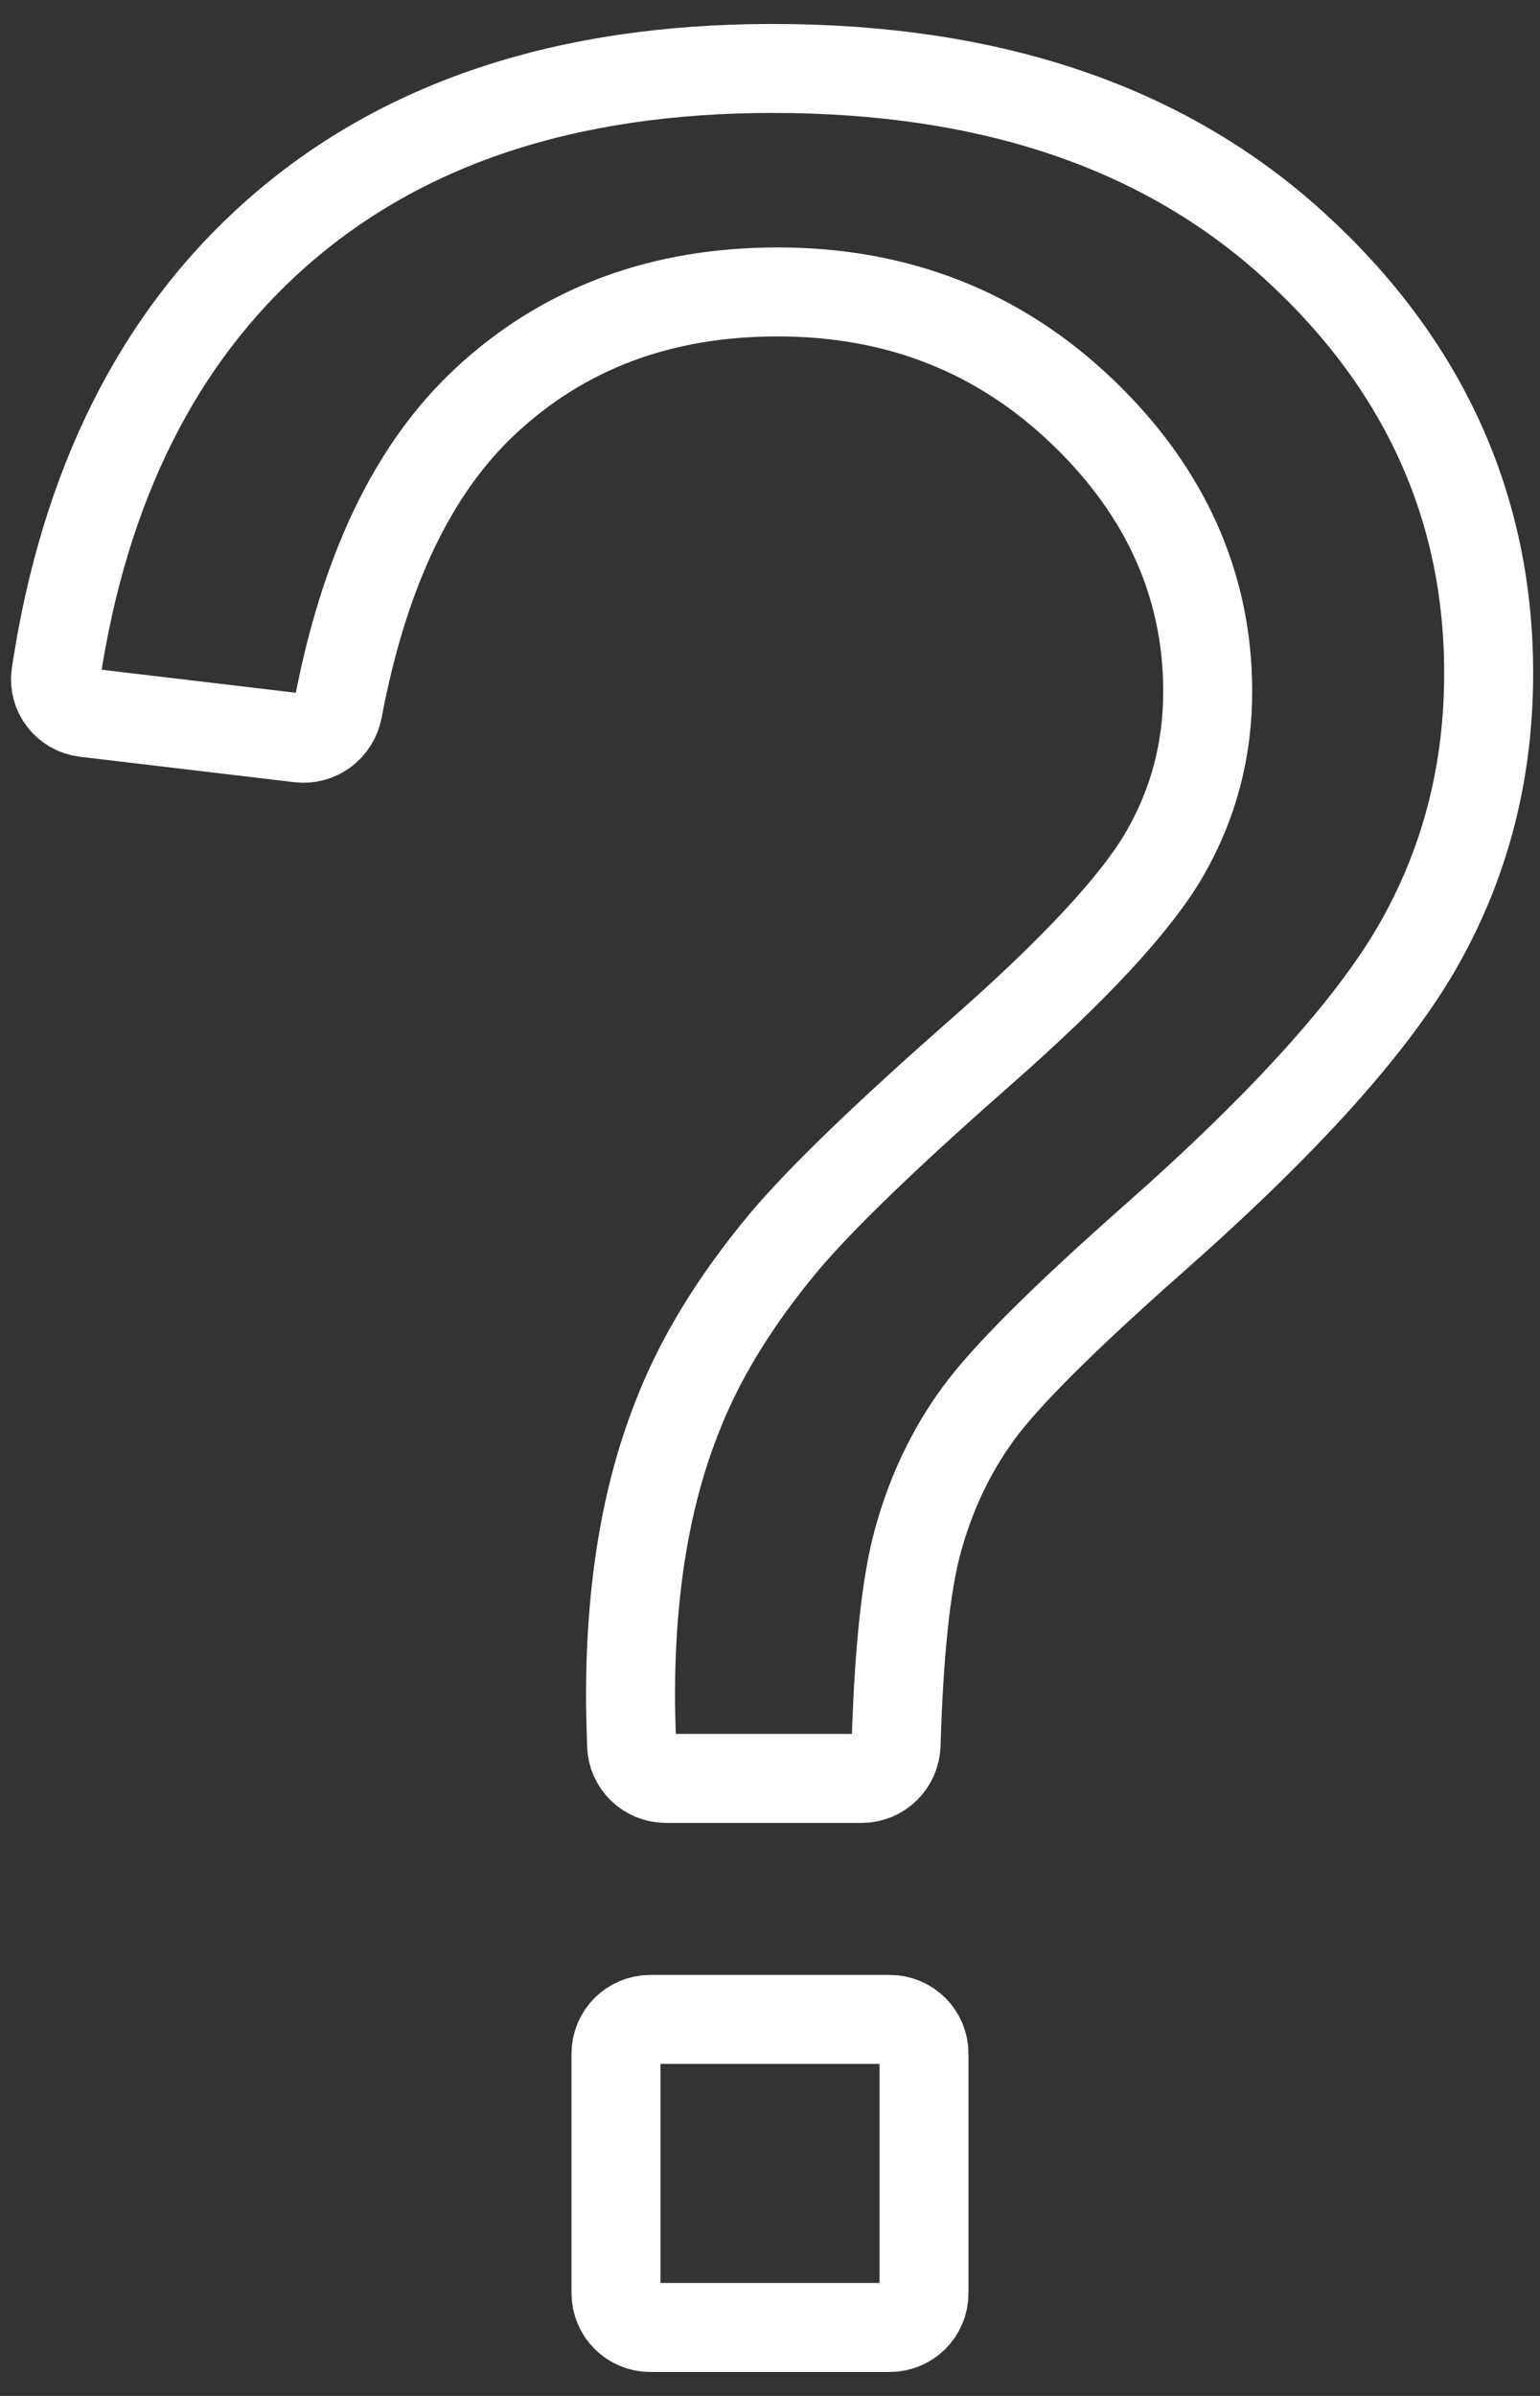 <svg width="45" height="70" viewBox="0 0 45 70" fill="none" xmlns="http://www.w3.org/2000/svg">
<rect x="0" y="0" width="45" height="70" fill="#333333" stroke="none"/>
<path d="M37.809 7.17C34.015 3.714 28.947 2 22.574 2C16.557 2 11.726 3.595 8.08 6.816C4.637 9.857 2.463 14.163 1.632 19.71C1.551 20.256 1.944 20.754 2.492 20.819L8.754 21.562C9.288 21.626 9.775 21.255 9.874 20.727C10.637 16.689 12.067 13.695 14.186 11.72C16.468 9.593 19.314 8.529 22.722 8.529C26.25 8.529 29.213 9.711 31.644 12.045C34.075 14.379 35.29 17.126 35.29 20.199C35.29 21.912 34.875 23.478 34.045 24.926C33.215 26.373 31.407 28.323 28.65 30.746C25.894 33.168 23.967 35.03 22.9 36.3C21.448 38.043 20.41 39.757 19.758 41.47C18.869 43.745 18.424 46.433 18.424 49.565C18.424 49.92 18.438 50.394 18.455 50.986C18.471 51.527 18.915 51.958 19.456 51.958H25.179C25.724 51.958 26.168 51.521 26.184 50.976C26.266 48.29 26.468 46.313 26.813 45.045C27.198 43.627 27.791 42.386 28.591 41.293C29.391 40.2 31.081 38.516 33.689 36.211C37.572 32.784 40.18 29.889 41.514 27.496C42.848 25.103 43.5 22.503 43.5 19.667C43.5 14.822 41.603 10.627 37.809 7.17Z" stroke="white" stroke-width="2.6"/>
<path d="M27 60C27 59.448 26.552 59 26 59H19C18.448 59 18 59.448 18 60V67C18 67.552 18.448 68 19 68H26C26.552 68 27 67.552 27 67V60Z" stroke="white" stroke-width="2.6"/>
</svg>